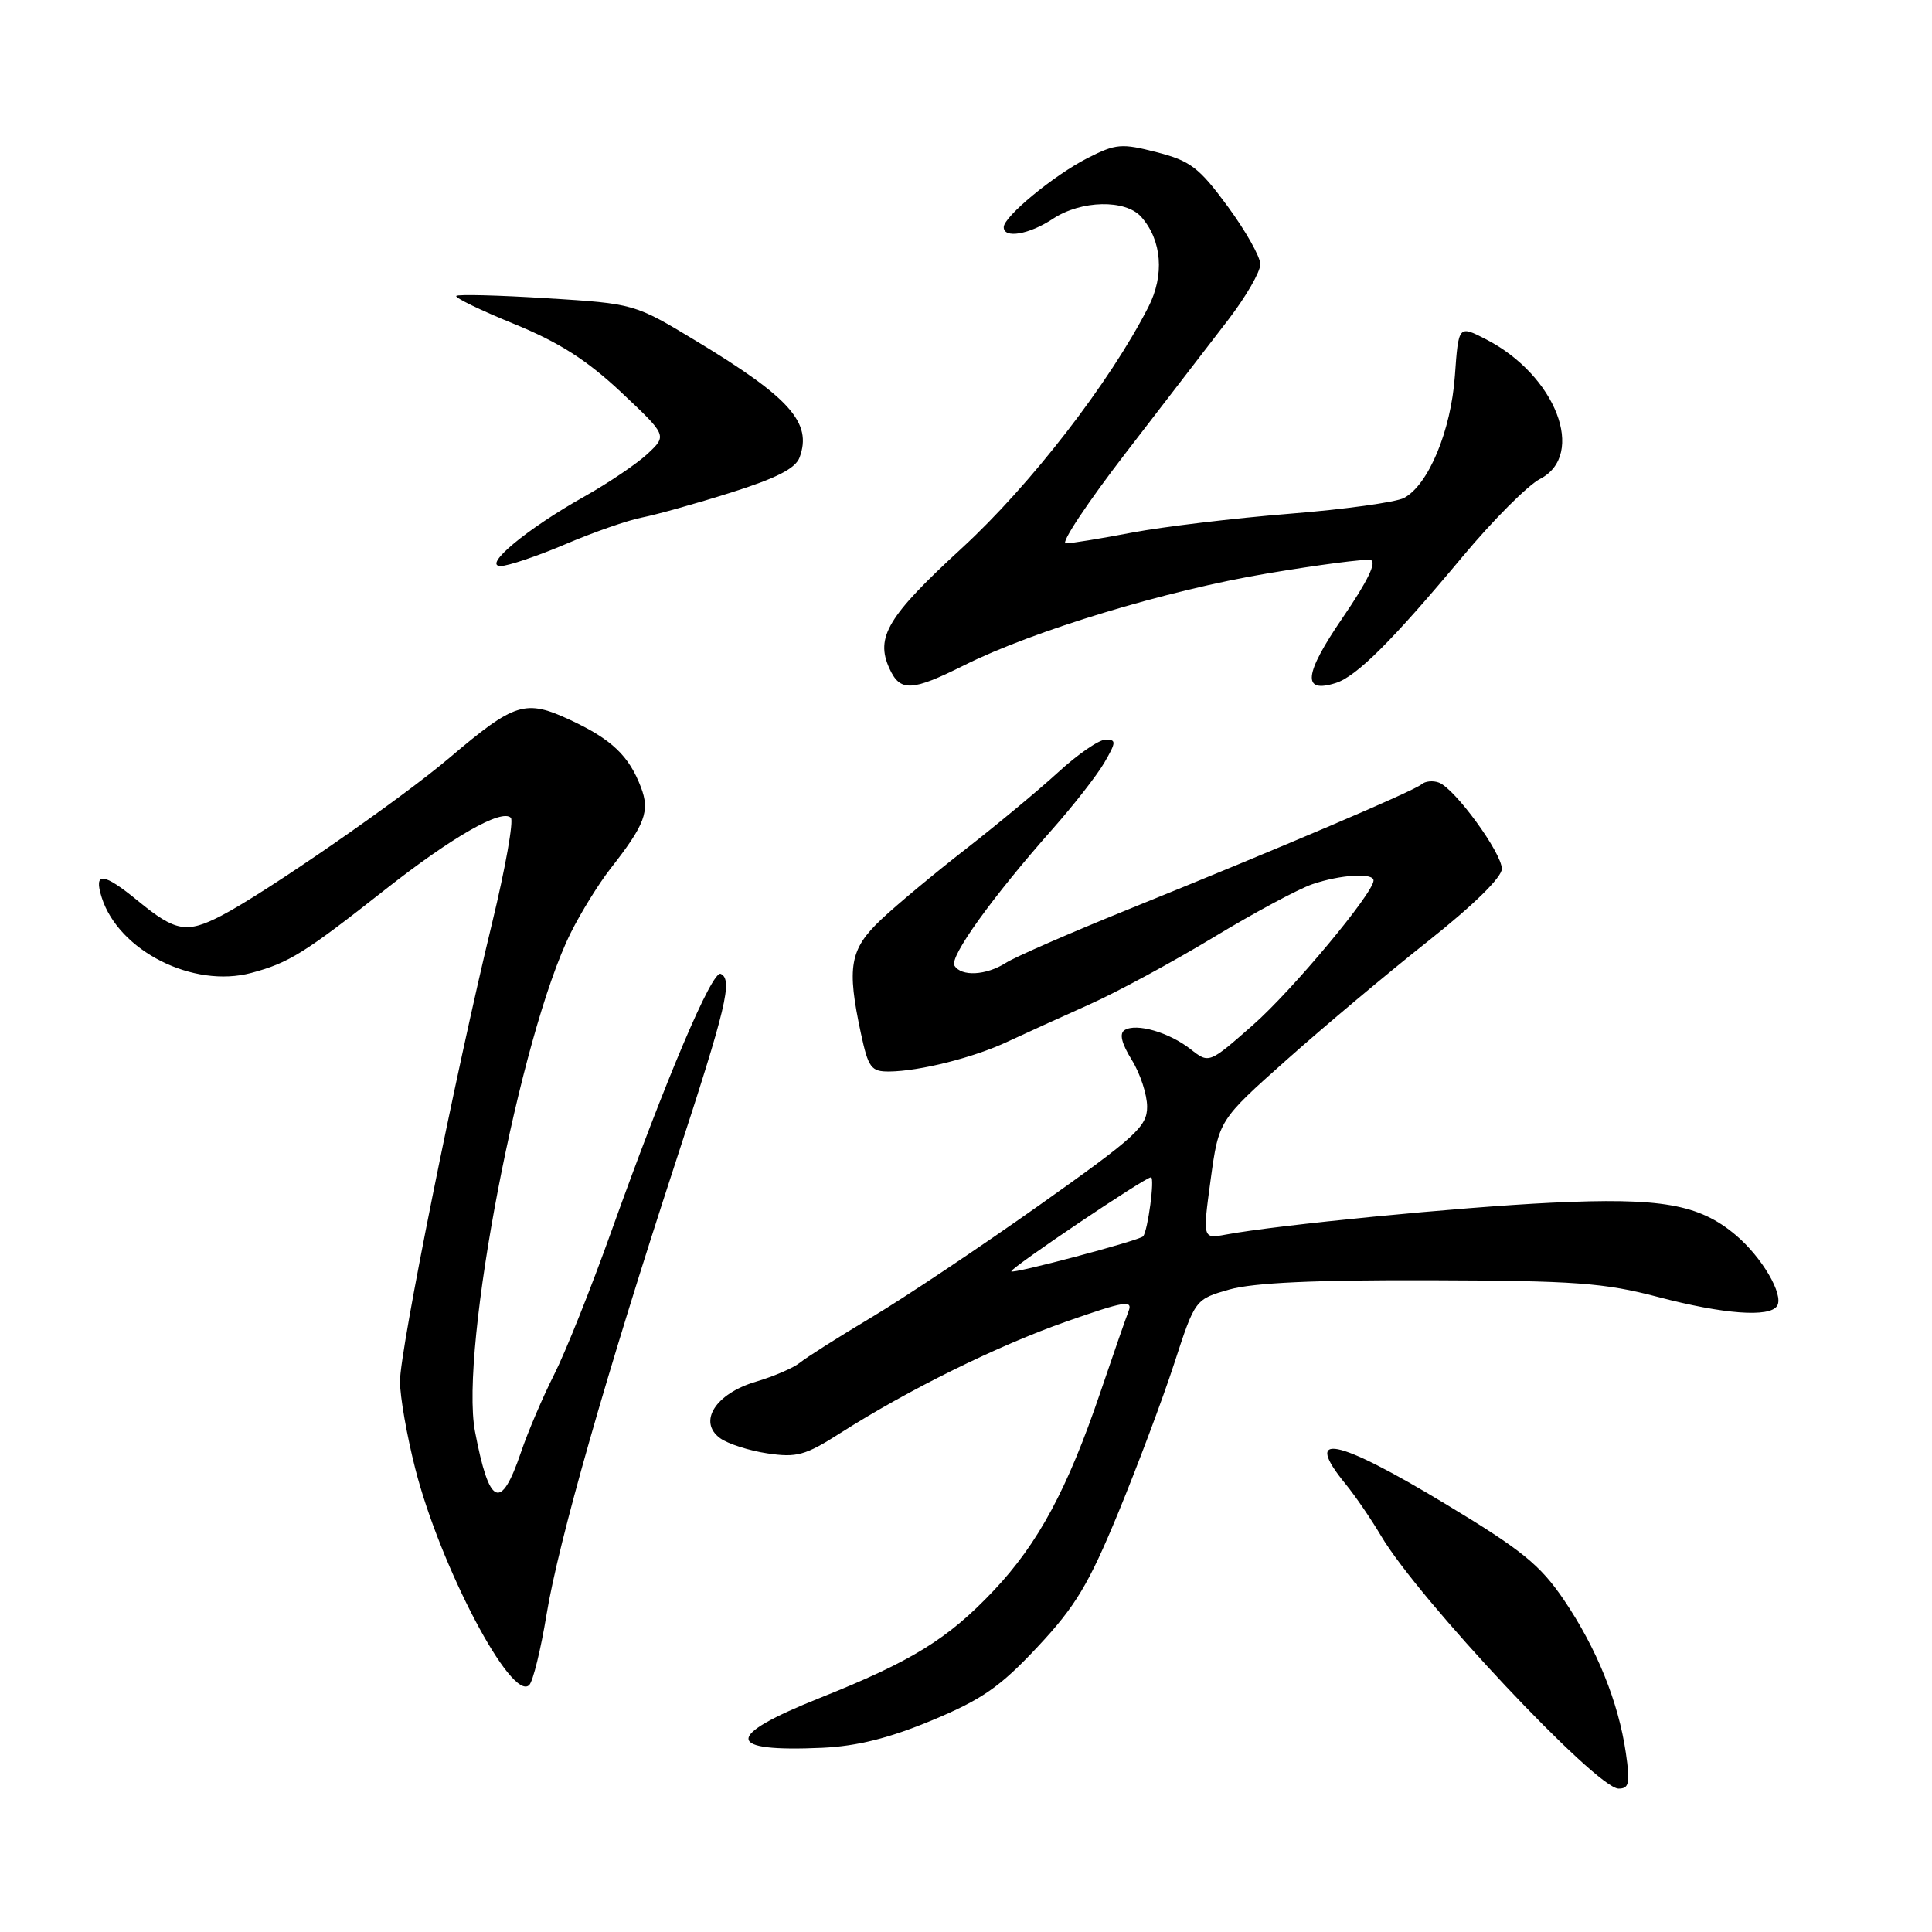 <?xml version="1.0" encoding="UTF-8" standalone="no"?>
<!DOCTYPE svg PUBLIC "-//W3C//DTD SVG 1.1//EN" "http://www.w3.org/Graphics/SVG/1.1/DTD/svg11.dtd" >
<svg xmlns="http://www.w3.org/2000/svg" xmlns:xlink="http://www.w3.org/1999/xlink" version="1.1" viewBox="0 0 256 256">
 <g >
 <path fill="currentColor"
d=" M 215.43 232.25 C 214.45 225.53 211.56 218.39 207.23 212.00 C 204.07 207.35 201.66 205.39 191.50 199.26 C 176.99 190.50 172.55 189.63 178.32 196.67 C 179.59 198.23 181.69 201.30 182.99 203.50 C 187.93 211.87 211.54 237.00 214.47 237.00 C 215.87 237.00 216.02 236.28 215.43 232.25 Z  M 123.50 227.95 C 130.12 225.19 132.53 223.52 137.50 218.20 C 142.51 212.85 144.27 209.91 148.16 200.48 C 150.72 194.26 154.07 185.35 155.59 180.67 C 158.36 172.16 158.36 172.16 162.93 170.86 C 166.09 169.97 174.31 169.59 189.50 169.64 C 208.66 169.70 212.56 169.98 219.67 171.85 C 228.40 174.15 234.51 174.60 235.48 173.03 C 236.39 171.56 233.46 166.57 229.99 163.65 C 225.13 159.55 220.09 158.67 205.50 159.37 C 193.34 159.96 169.37 162.30 162.42 163.59 C 159.35 164.16 159.35 164.16 160.42 156.29 C 161.50 148.43 161.50 148.43 170.50 140.42 C 175.45 136.01 183.89 128.93 189.25 124.69 C 195.24 119.94 199.00 116.25 199.00 115.13 C 199.00 113.02 192.81 104.52 190.67 103.70 C 189.89 103.40 188.85 103.50 188.37 103.92 C 187.37 104.80 169.99 112.21 149.50 120.50 C 141.80 123.62 134.50 126.80 133.29 127.58 C 130.68 129.25 127.38 129.43 126.47 127.95 C 125.77 126.82 131.49 118.86 139.48 109.84 C 142.24 106.72 145.31 102.79 146.31 101.09 C 147.91 98.34 147.93 98.00 146.51 98.00 C 145.63 98.00 142.80 99.95 140.21 102.33 C 137.62 104.70 132.12 109.27 128.00 112.48 C 123.88 115.68 118.81 119.90 116.75 121.85 C 112.59 125.79 112.18 128.10 114.08 136.95 C 115.06 141.49 115.43 142.00 117.83 141.98 C 121.85 141.94 129.01 140.14 133.50 138.03 C 135.70 137.00 140.54 134.80 144.25 133.14 C 147.96 131.49 155.38 127.47 160.75 124.23 C 166.11 120.98 172.03 117.80 173.90 117.16 C 177.63 115.89 182.00 115.62 182.00 116.67 C 182.00 118.33 171.26 131.21 166.02 135.82 C 160.20 140.94 160.20 140.94 157.77 139.03 C 154.92 136.79 150.57 135.53 149.02 136.49 C 148.29 136.94 148.60 138.23 149.97 140.45 C 151.09 142.26 152.00 145.05 152.00 146.65 C 152.00 149.27 150.52 150.62 137.75 159.67 C 129.91 165.22 119.90 171.92 115.50 174.54 C 111.10 177.17 106.83 179.88 106.00 180.56 C 105.17 181.24 102.54 182.38 100.14 183.09 C 94.80 184.67 92.45 188.40 95.42 190.57 C 96.44 191.31 99.26 192.22 101.68 192.58 C 105.57 193.16 106.71 192.85 111.30 189.92 C 120.37 184.14 132.21 178.29 141.36 175.09 C 149.00 172.41 150.13 172.22 149.54 173.74 C 149.16 174.71 147.48 179.55 145.80 184.50 C 141.45 197.31 137.57 204.52 131.67 210.76 C 125.60 217.18 120.83 220.12 108.65 224.98 C 95.91 230.07 96.02 232.18 109.00 231.59 C 113.59 231.37 117.85 230.31 123.50 227.95 Z  M 72.42 213.93 C 74.01 204.25 80.33 182.11 89.52 154.00 C 96.25 133.45 97.12 129.79 95.50 129.04 C 94.37 128.52 88.29 142.84 81.01 163.15 C 78.32 170.69 74.90 179.24 73.41 182.17 C 71.93 185.10 69.95 189.72 69.03 192.44 C 66.36 200.29 64.83 199.59 62.94 189.68 C 60.88 178.87 68.90 137.11 75.63 123.60 C 76.97 120.91 79.34 117.08 80.89 115.10 C 85.48 109.24 86.14 107.49 84.93 104.32 C 83.35 100.16 81.07 97.98 75.62 95.43 C 69.60 92.62 68.25 93.04 59.56 100.41 C 53.01 105.97 35.11 118.35 29.30 121.35 C 24.72 123.71 23.25 123.45 18.30 119.39 C 13.67 115.59 12.38 115.47 13.48 118.93 C 15.73 126.01 25.61 130.99 33.32 128.91 C 38.29 127.58 40.35 126.29 51.02 117.89 C 59.93 110.88 66.47 107.14 67.69 108.36 C 68.08 108.75 66.97 115.02 65.21 122.29 C 60.35 142.34 53.00 178.91 53.00 183.03 C 53.00 185.04 53.91 190.24 55.02 194.59 C 58.33 207.60 67.81 225.59 70.13 223.27 C 70.63 222.77 71.66 218.57 72.42 213.93 Z  M 127.78 88.14 C 136.95 83.56 154.51 78.24 167.89 75.99 C 174.70 74.84 180.87 74.04 181.60 74.20 C 182.49 74.40 181.24 76.99 177.89 81.88 C 172.76 89.38 172.50 91.93 177.00 90.50 C 179.75 89.63 184.47 84.93 193.80 73.75 C 197.81 68.94 202.43 64.31 204.05 63.47 C 210.24 60.27 206.15 49.70 196.88 44.95 C 193.26 43.09 193.26 43.09 192.78 49.80 C 192.26 57.09 189.28 64.25 186.04 65.98 C 184.96 66.55 178.10 67.50 170.79 68.08 C 163.48 68.67 154.12 69.79 150.00 70.57 C 145.88 71.36 141.92 72.00 141.21 72.00 C 140.51 72.00 144.11 66.58 149.21 59.96 C 154.32 53.33 160.41 45.42 162.75 42.37 C 165.09 39.32 167.00 36.01 167.00 35.02 C 167.00 34.03 165.05 30.58 162.67 27.34 C 158.88 22.19 157.72 21.31 153.27 20.17 C 148.62 18.97 147.85 19.04 144.12 20.94 C 139.64 23.22 133.00 28.70 133.00 30.10 C 133.00 31.65 136.37 31.07 139.50 29.00 C 143.26 26.51 149.15 26.39 151.23 28.75 C 153.96 31.84 154.32 36.46 152.17 40.67 C 147.05 50.69 136.57 64.24 127.47 72.61 C 117.63 81.65 115.96 84.43 117.85 88.57 C 119.27 91.70 120.80 91.63 127.78 88.14 Z  M 74.89 72.12 C 78.61 70.53 83.20 68.93 85.08 68.57 C 86.96 68.20 92.26 66.72 96.85 65.27 C 102.87 63.37 105.41 62.08 105.95 60.61 C 107.64 56.03 104.70 52.71 92.29 45.21 C 84.07 40.24 84.07 40.24 72.47 39.52 C 66.09 39.12 60.69 38.98 60.46 39.21 C 60.23 39.44 63.67 41.11 68.11 42.92 C 74.10 45.37 77.76 47.71 82.29 51.96 C 88.39 57.70 88.39 57.70 85.84 60.10 C 84.44 61.42 80.64 63.99 77.40 65.81 C 69.81 70.07 63.88 75.00 66.34 75.00 C 67.31 75.00 71.16 73.70 74.89 72.12 Z  M 134.00 168.46 C 134.00 167.94 151.73 156.00 152.51 156.00 C 153.04 156.00 152.10 163.07 151.47 163.82 C 151.00 164.37 134.00 168.89 134.00 168.46 Z "/>
</g>
</svg>